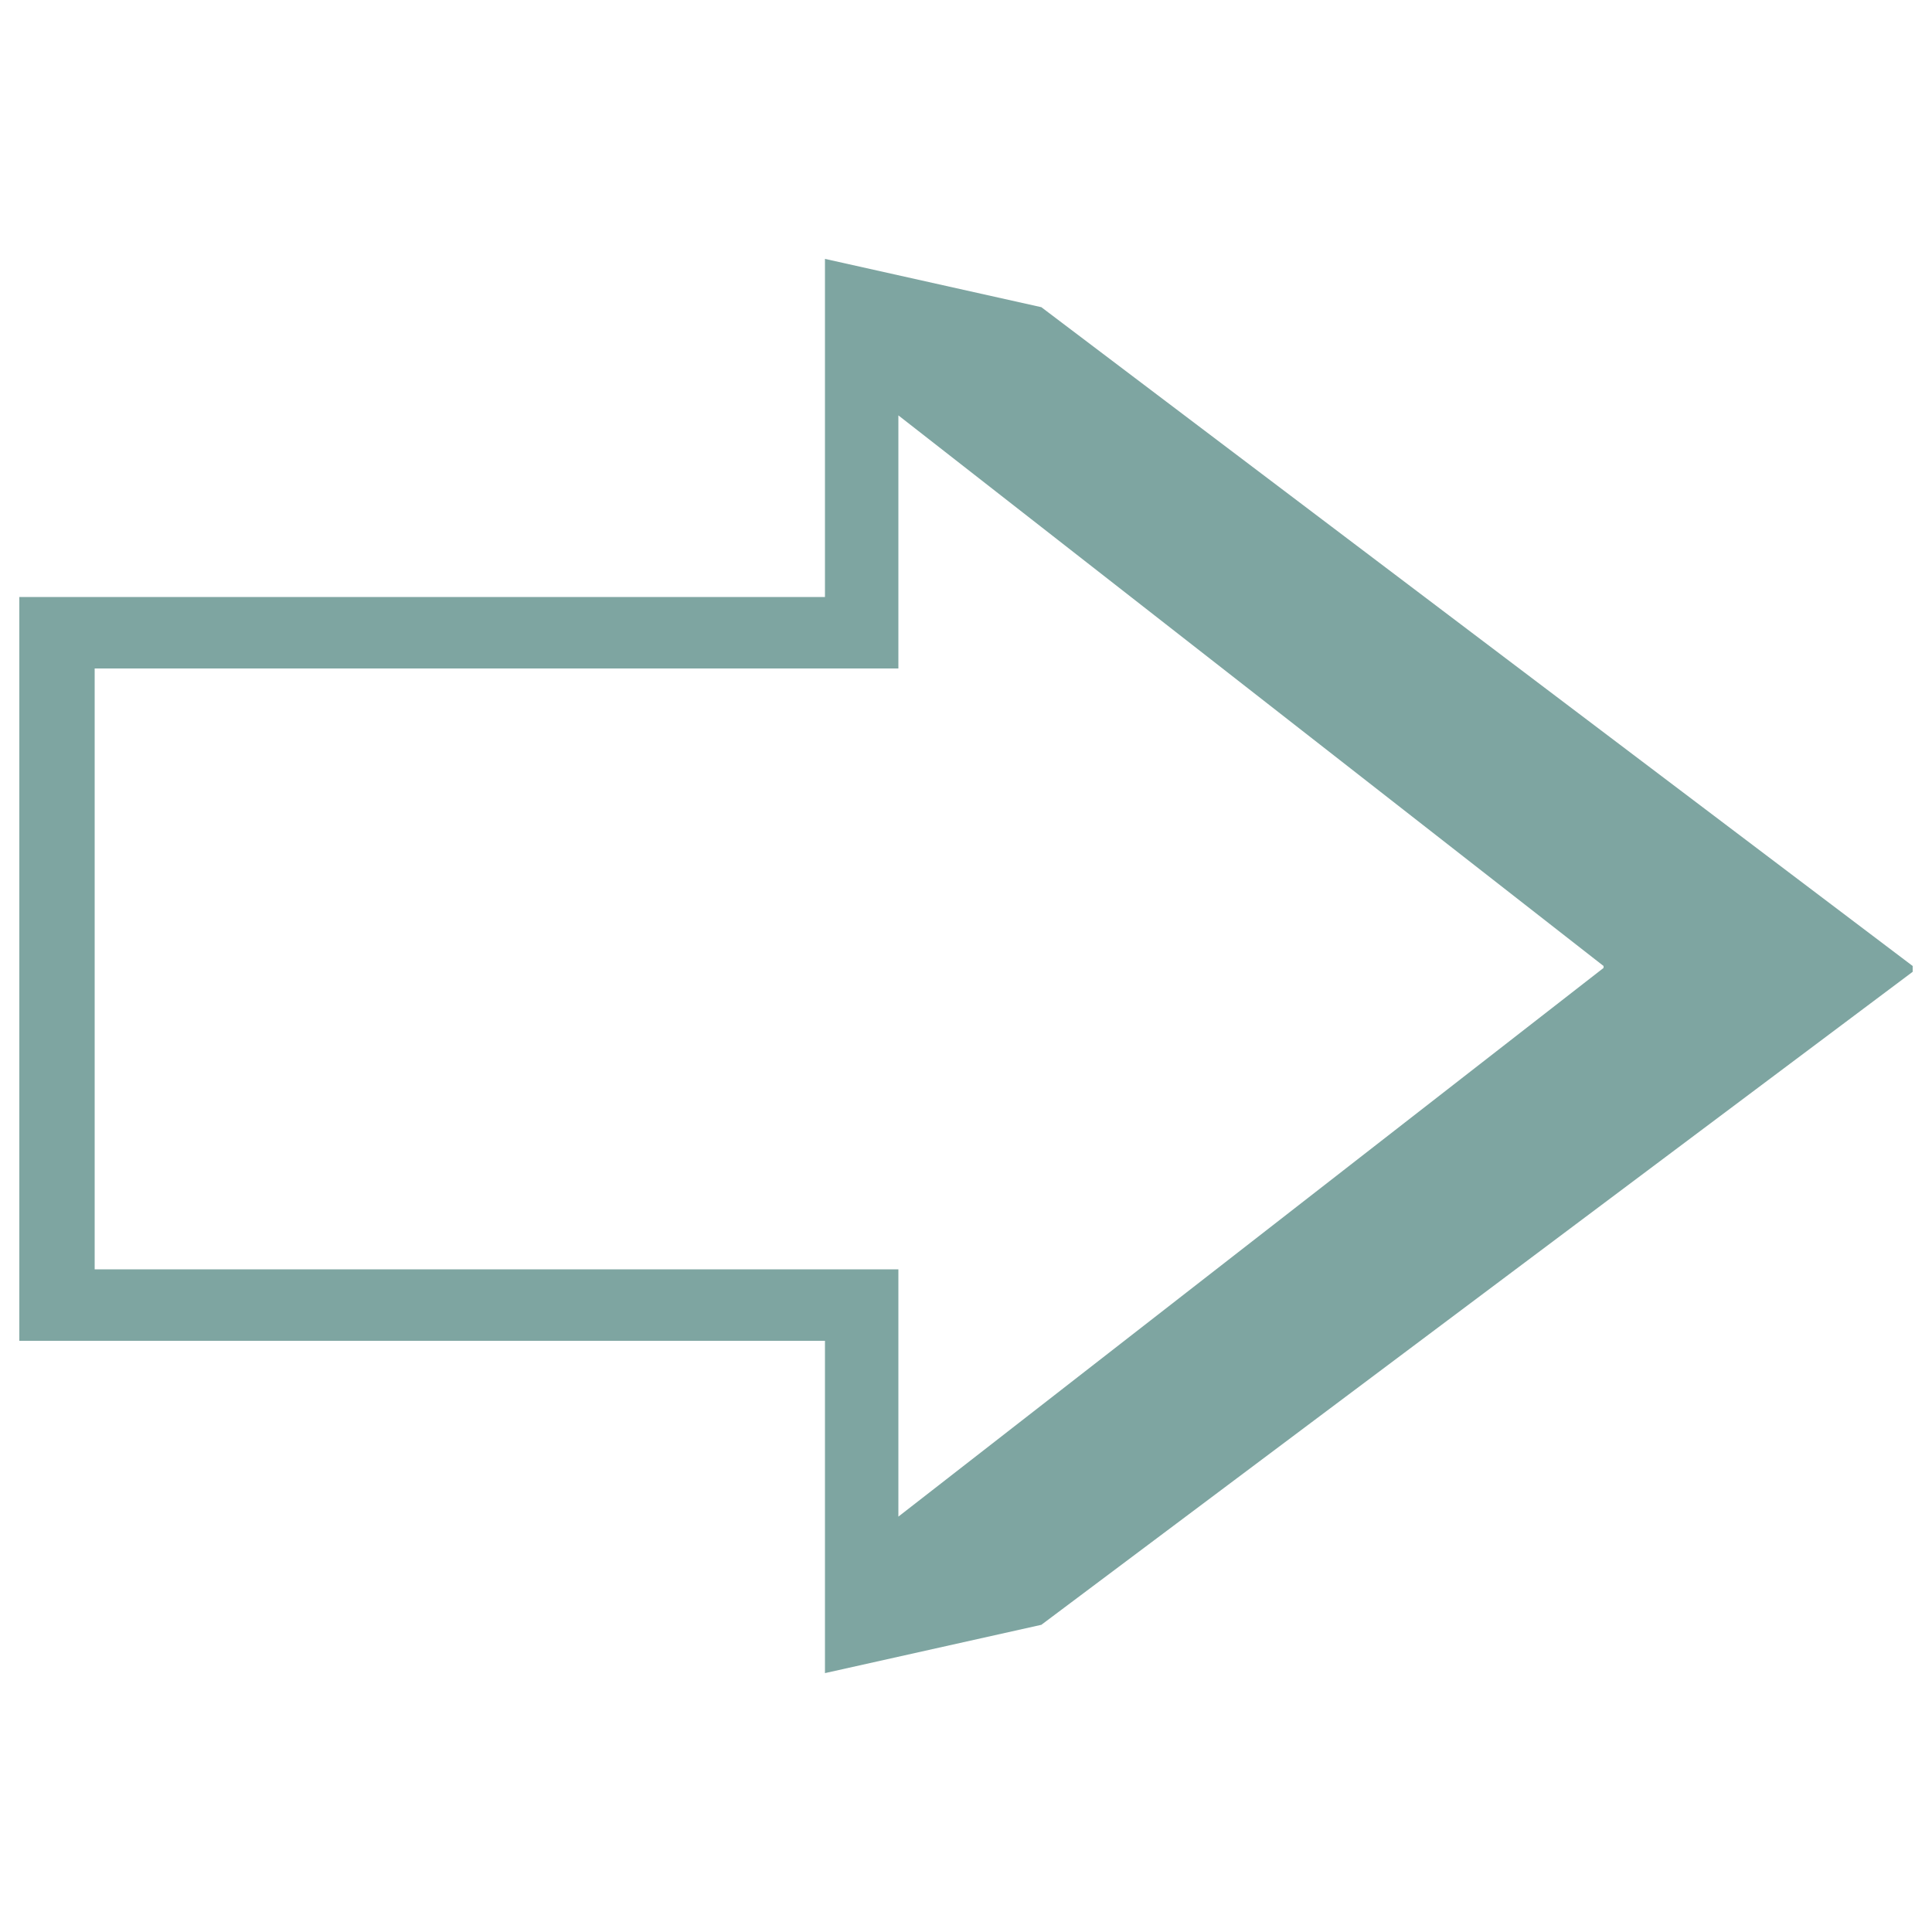 <?xml version="1.0" encoding="utf-8"?>
<!-- Generator: Adobe Illustrator 22.0.1, SVG Export Plug-In . SVG Version: 6.00 Build 0)  -->
<svg version="1.1" id="Layer_1" xmlns="http://www.w3.org/2000/svg" xmlns:xlink="http://www.w3.org/1999/xlink" x="0px" y="0px"
	 viewBox="0 0 100 100" style="enable-background:new 0 0 100 100;" xml:space="preserve">
<style type="text/css">
	.st0{fill:#7EA5A1;}
</style>
<g>
	<path class="st0" d="M1,30.9h41.7V13.4l11.2,2.5L99,50v0.3L53.9,84.1l-11.2,2.5V69.4H1V30.9z M4.9,65.7h41.6v12.8L83,50.1V50
		L46.5,21.5v13.1H4.9V65.7z"/>
</g>
</svg>
